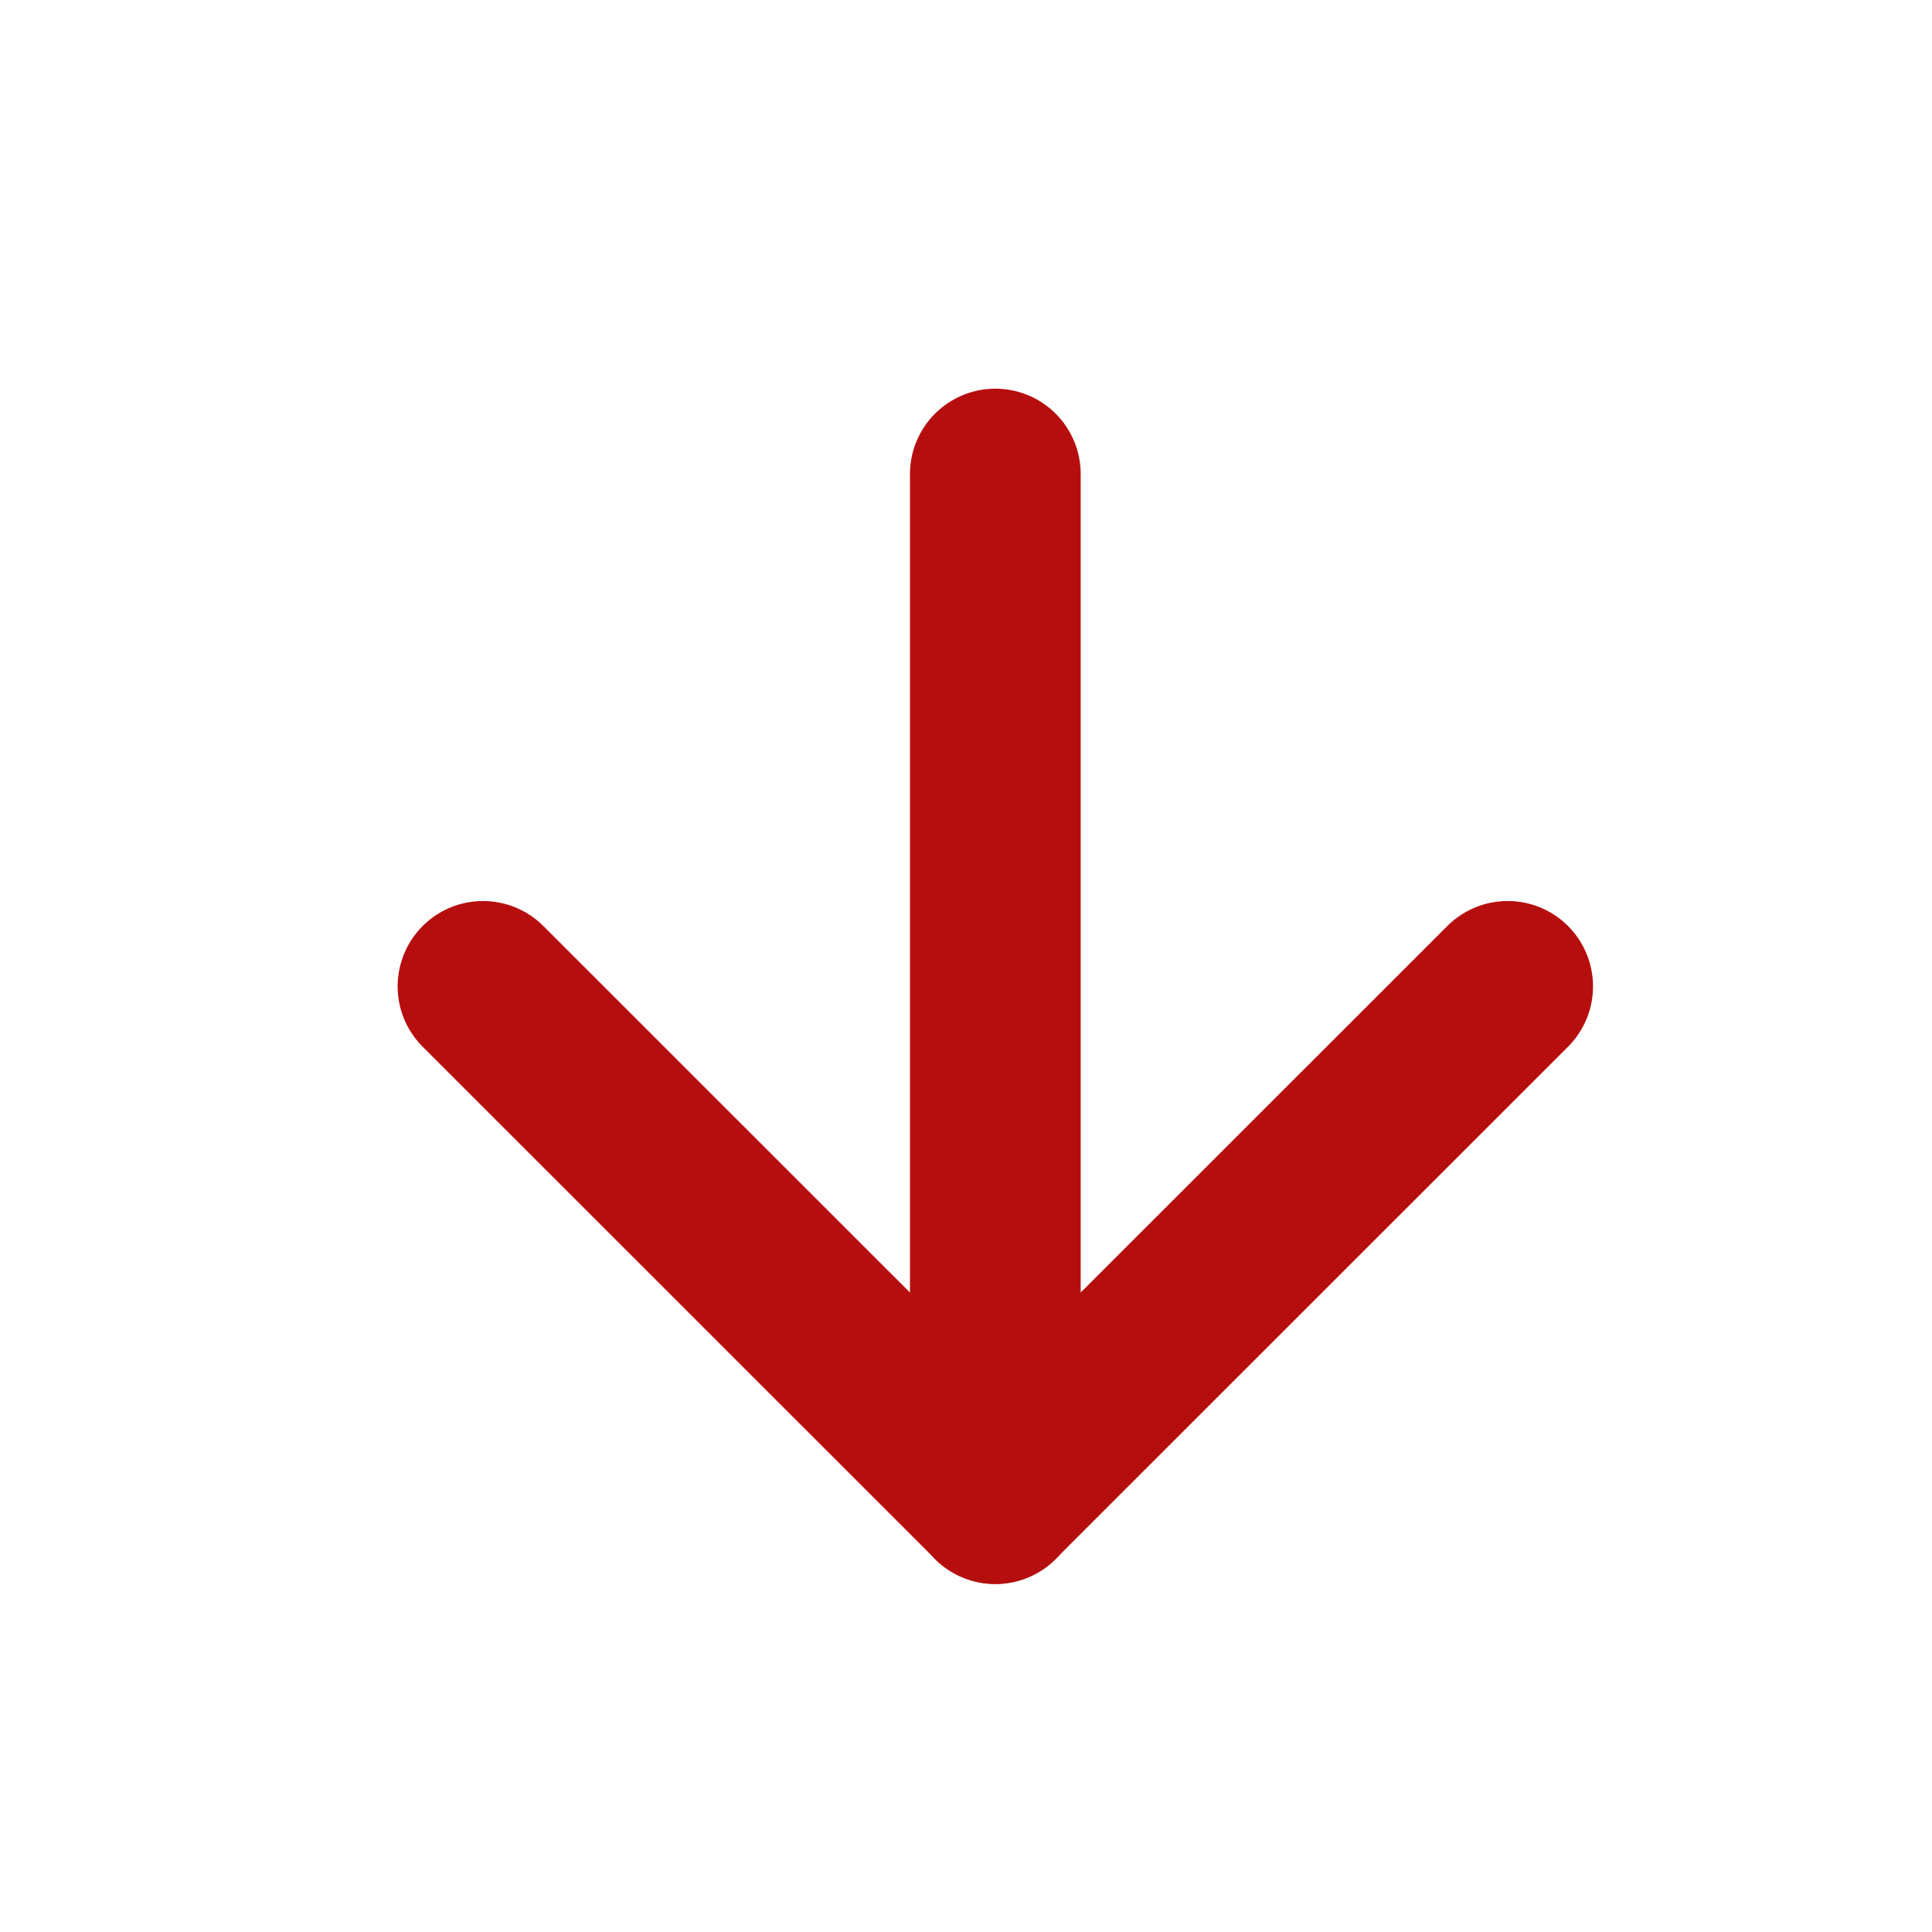<svg width="11" height="11" viewBox="0 0 11 11" fill="none" xmlns="http://www.w3.org/2000/svg">
<path d="M5.667 2.699V8.533" stroke="#B60E0E" stroke-width="0.972" stroke-linecap="round" stroke-linejoin="round"/>
<path d="M8.584 5.616L5.667 8.532L2.75 5.616" stroke="#B60E0E" stroke-width="0.972" stroke-linecap="round" stroke-linejoin="round"/>
</svg>
